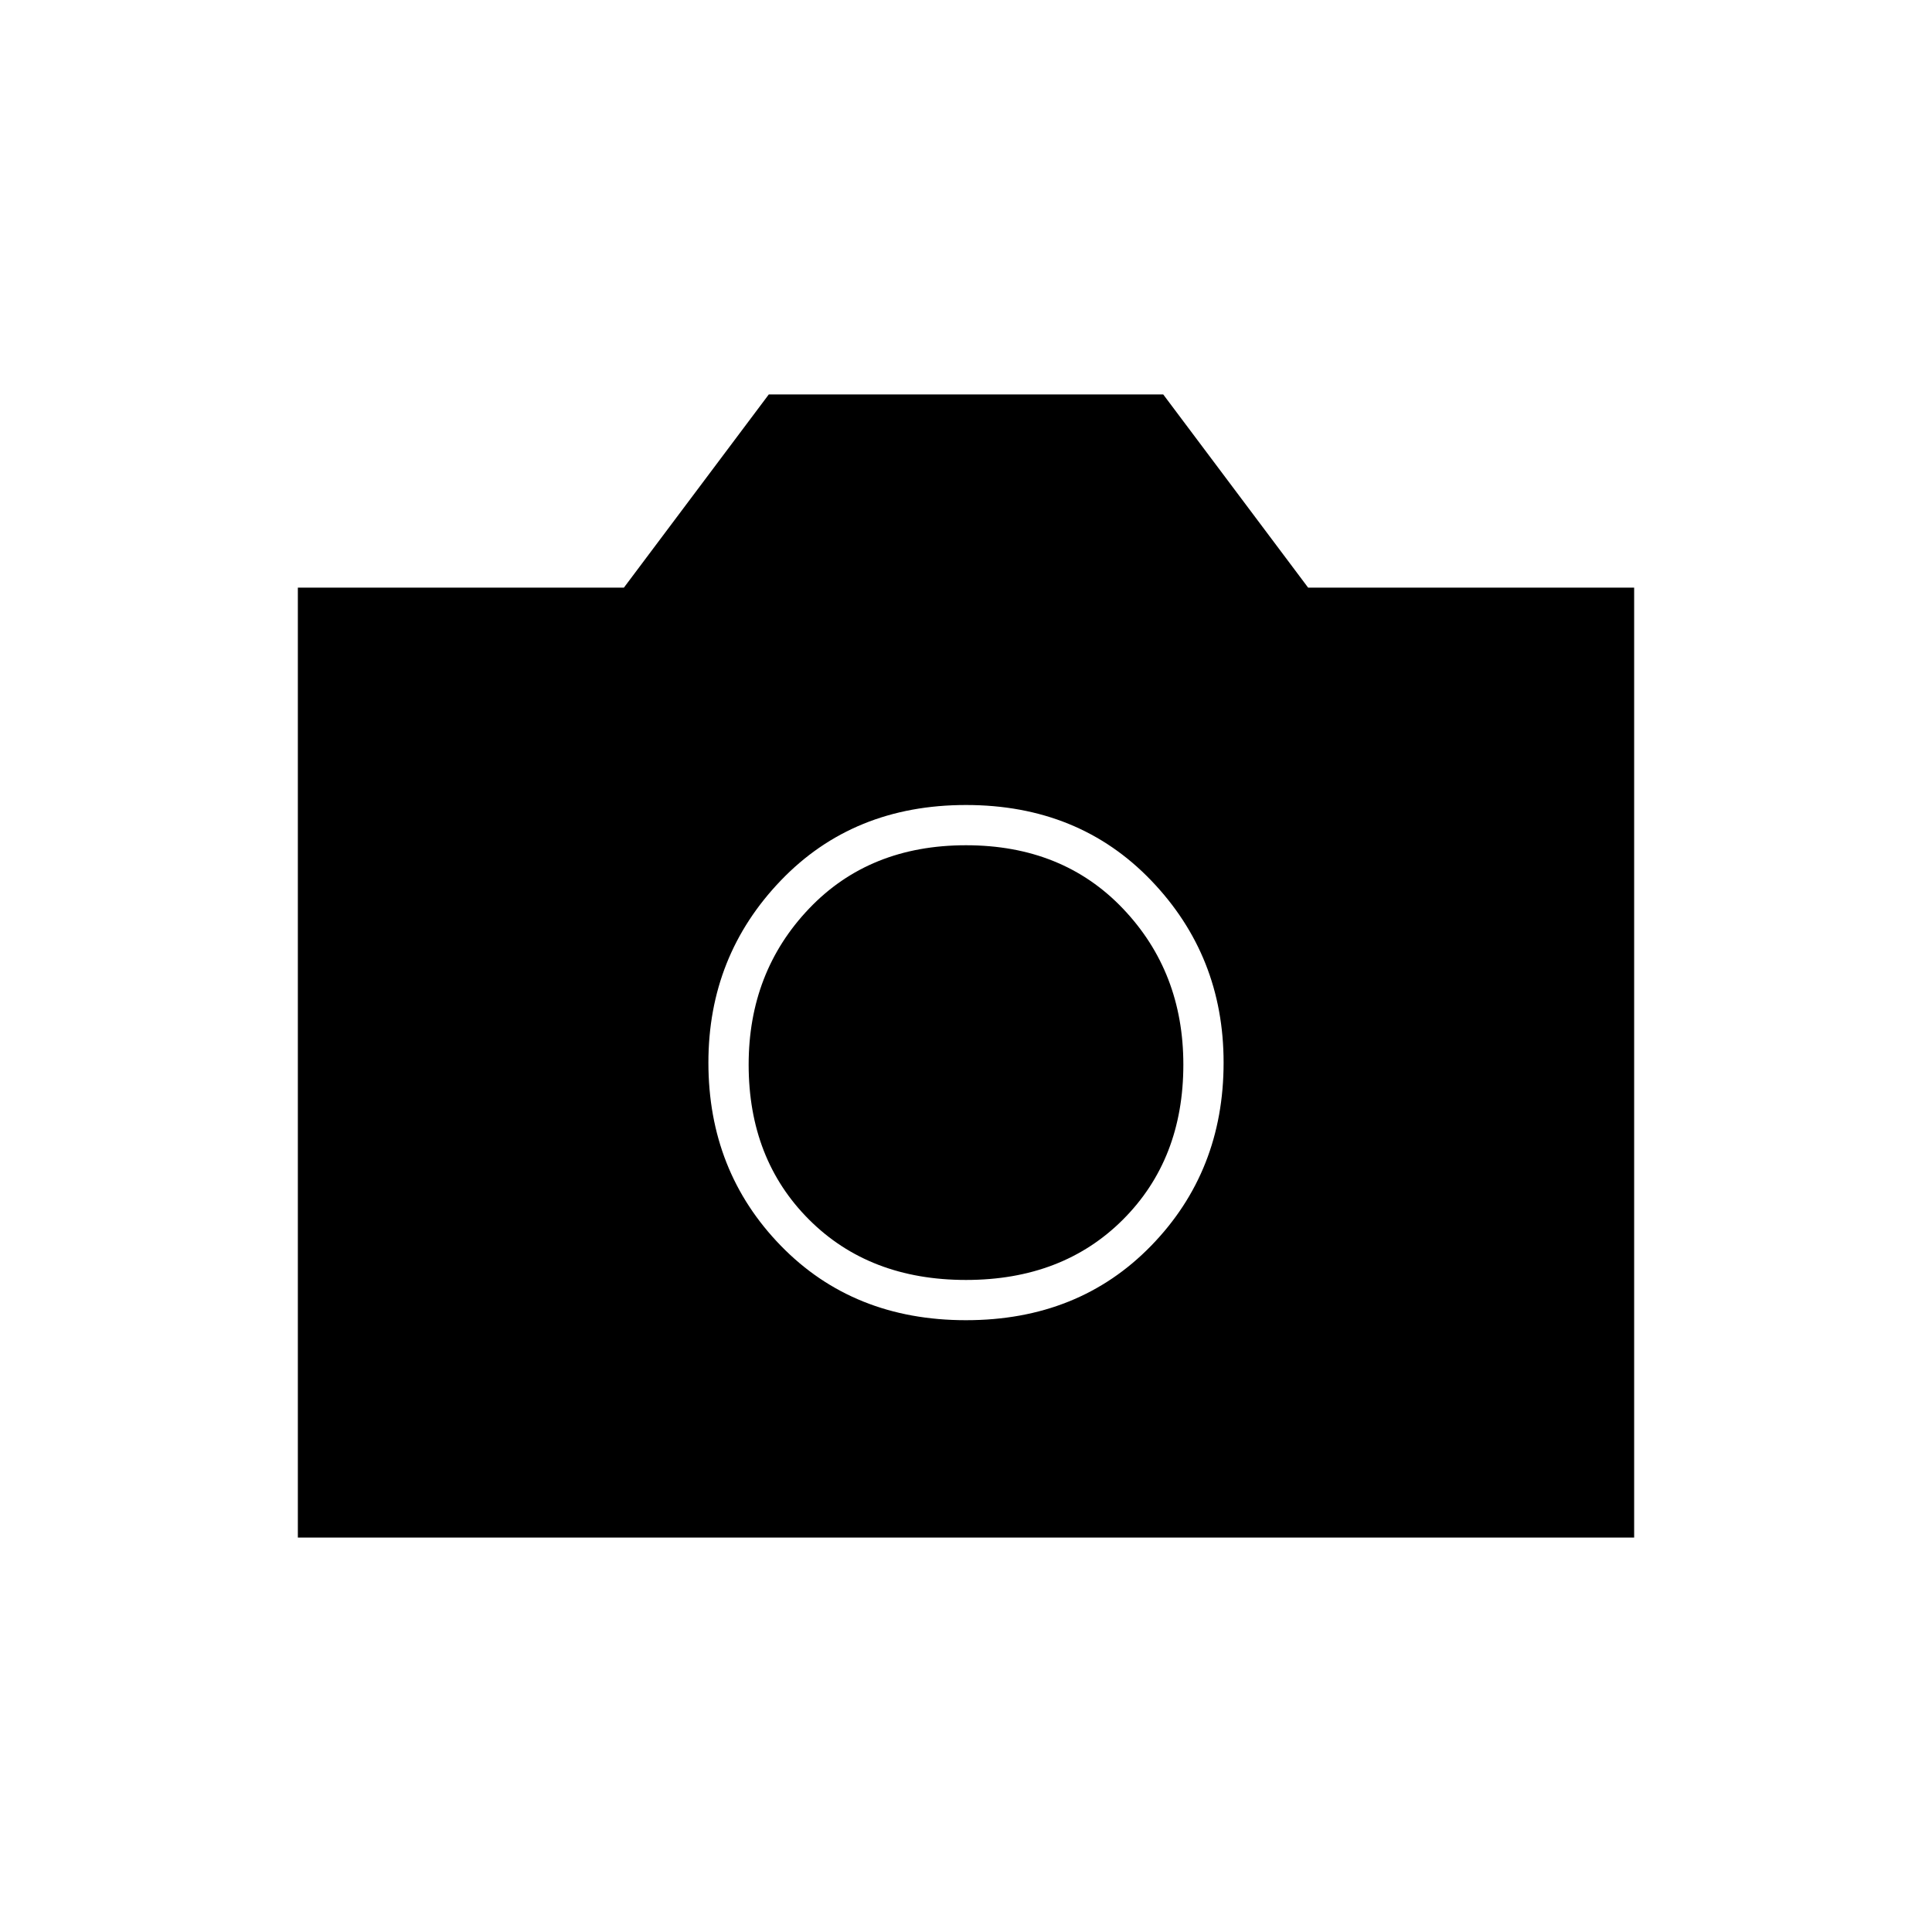 <svg xmlns="http://www.w3.org/2000/svg" height="20" viewBox="0 -960 960 960" width="20"><path d="M480-304q56 0 92-37t36-91q0-53-36-90.5T480-560q-56 0-92 37.5T352-432q0 54 36 91t92 37Zm0-20q-48 0-78-30t-30-77q0-46 30-77.5t78-31.5q48 0 78 31.5t30 77.5q0 47-30 77t-78 30ZM148-196v-472h162l72-96h196l72 96h162v472H148Z"/></svg>